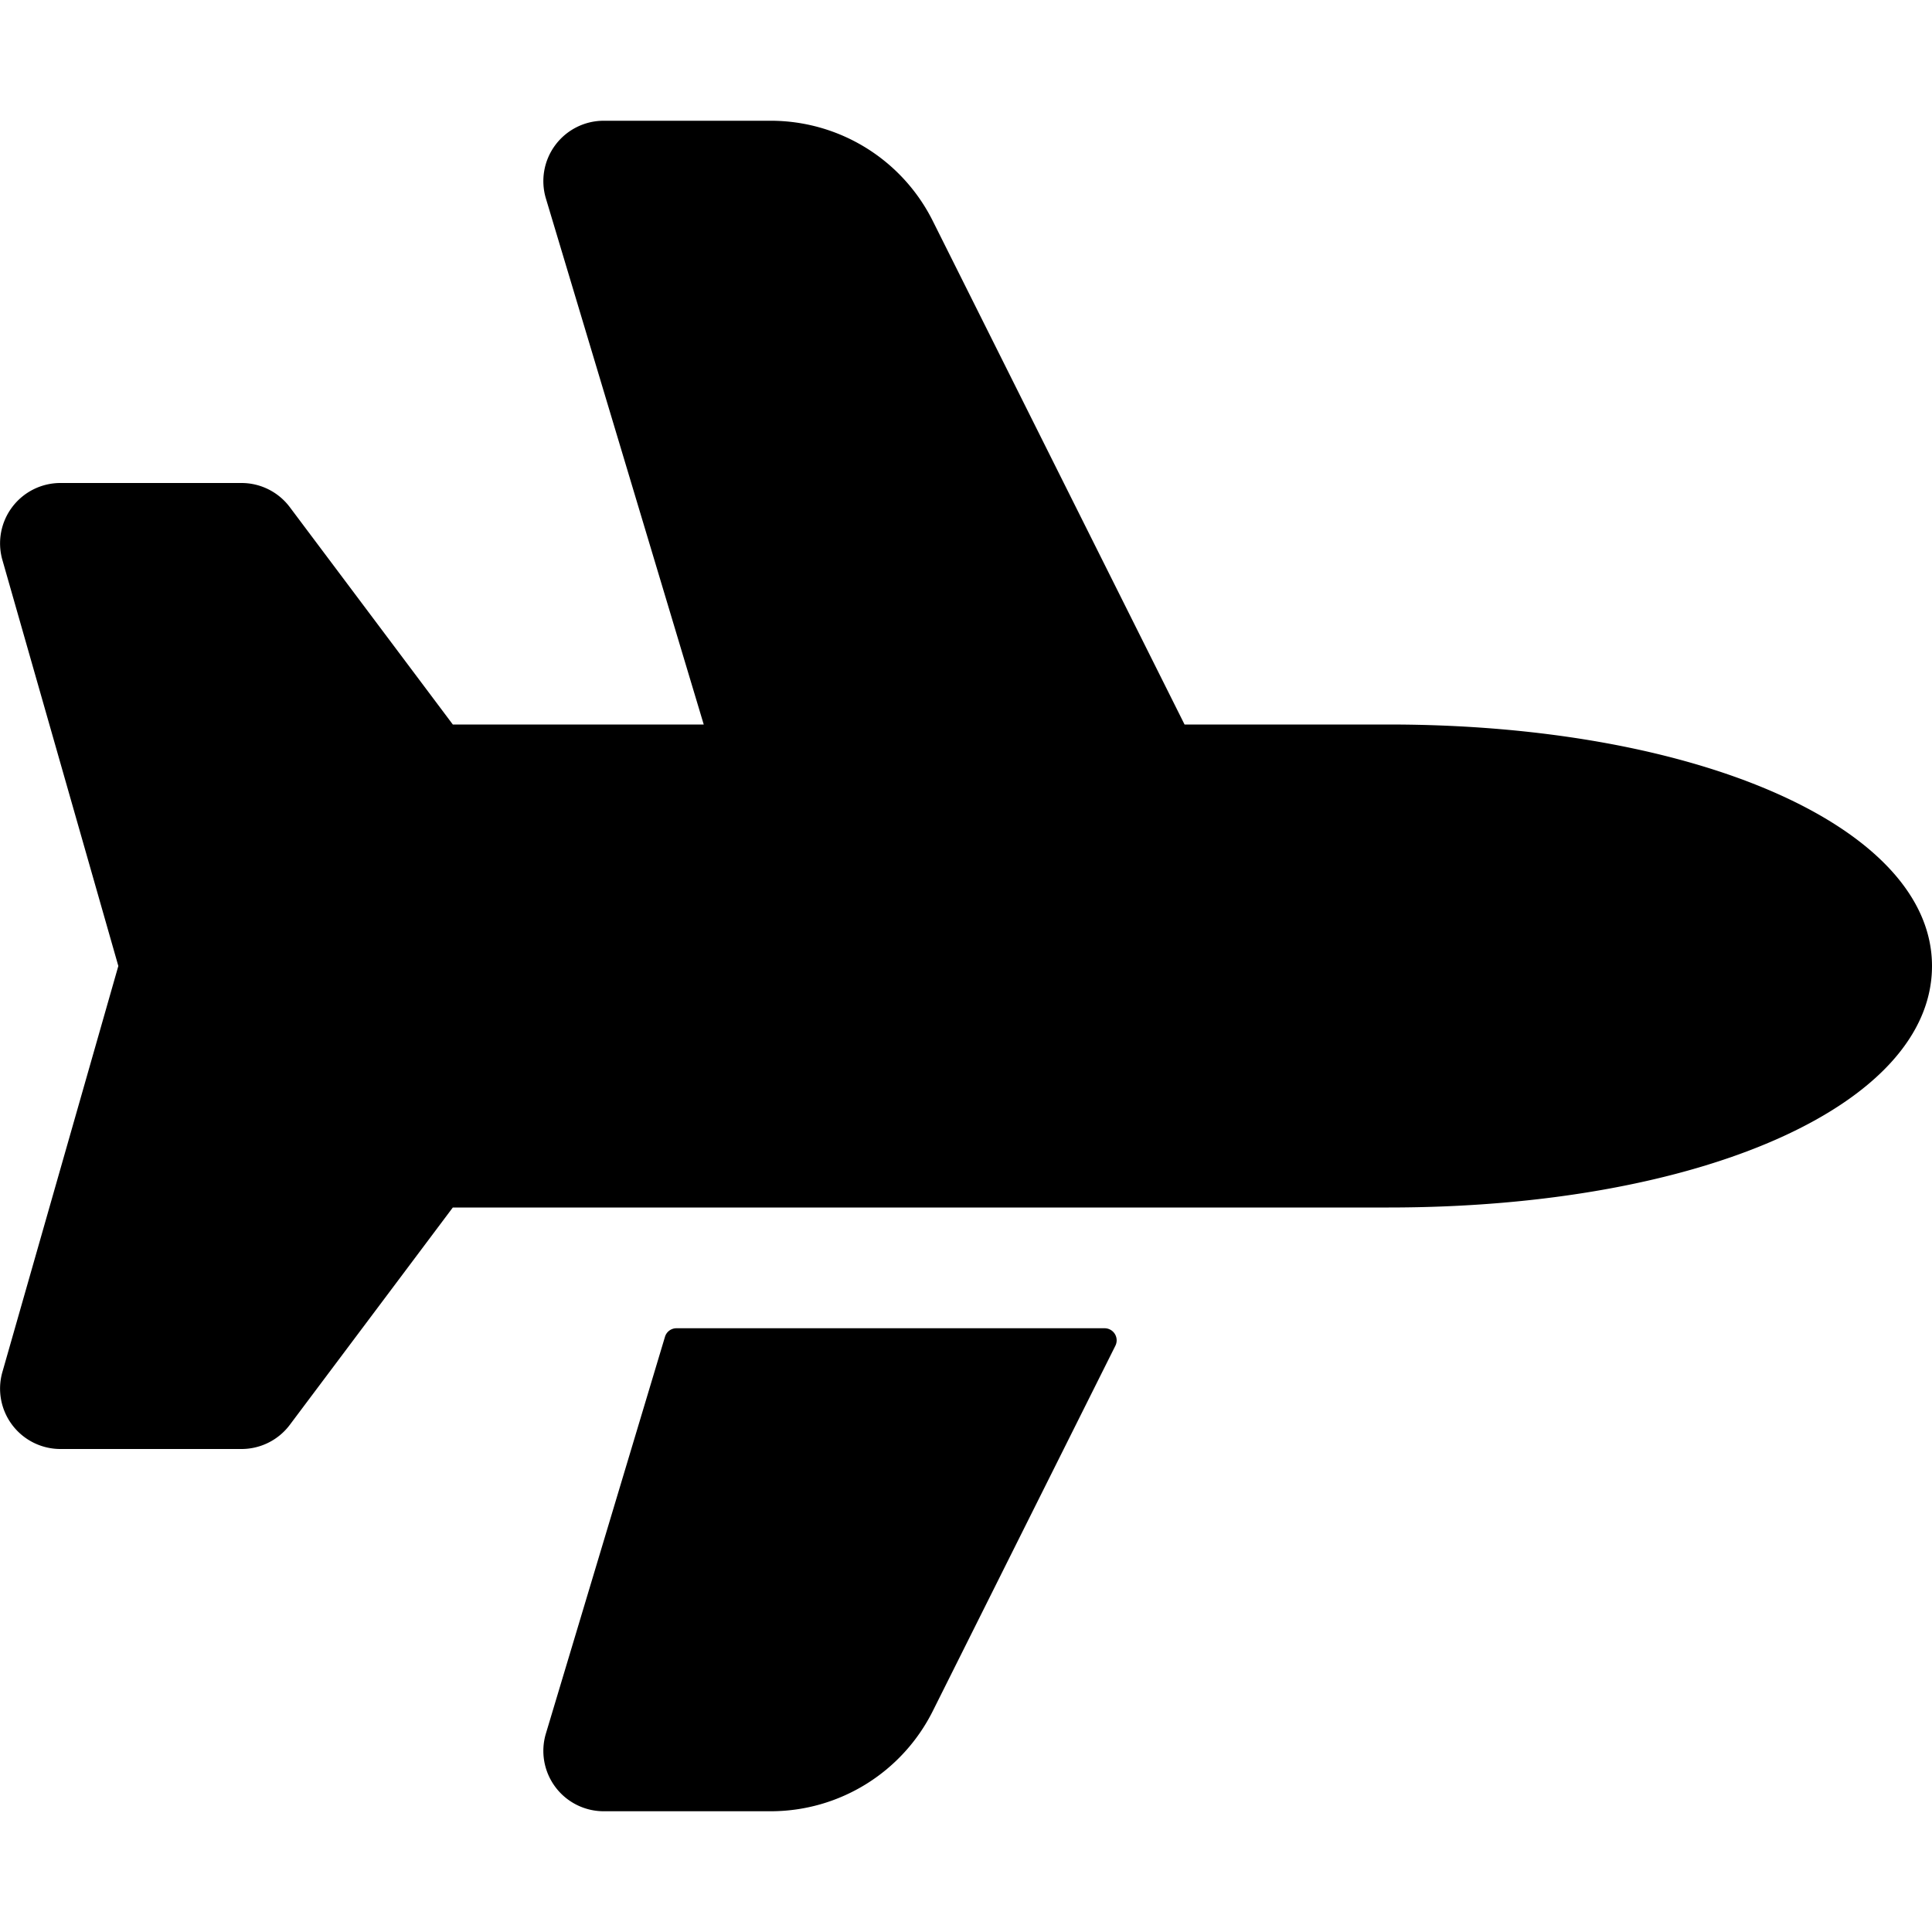 <svg viewBox="0 0 16 16" xmlns="http://www.w3.org/2000/svg"><path d="M9.81 10H3.75L2.4 11.8a.5.5 0 01-.4.2H.5a.5.5 0 01-.48-.638L.98 8 .02 4.638A.5.5 0 01.5 4H2a.5.5 0 01.4.2L3.75 6h2.078L4.521 1.644A.5.5 0 015.001 1h1.381a1.5 1.5 0 011.343.83L9.81 6h1.69c2.561 0 4.5.852 4.5 2 0 1.153-1.916 2-4.5 2H9.81zm-.573 1.145L7.725 14.17c-.255.509-.774.83-1.343.83H5a.5.5 0 01-.479-.644l.986-3.285A.099.099 0 015.602 11h3.545a.1.1 0 01.09.145z" fill-rule="evenodd"/></svg>